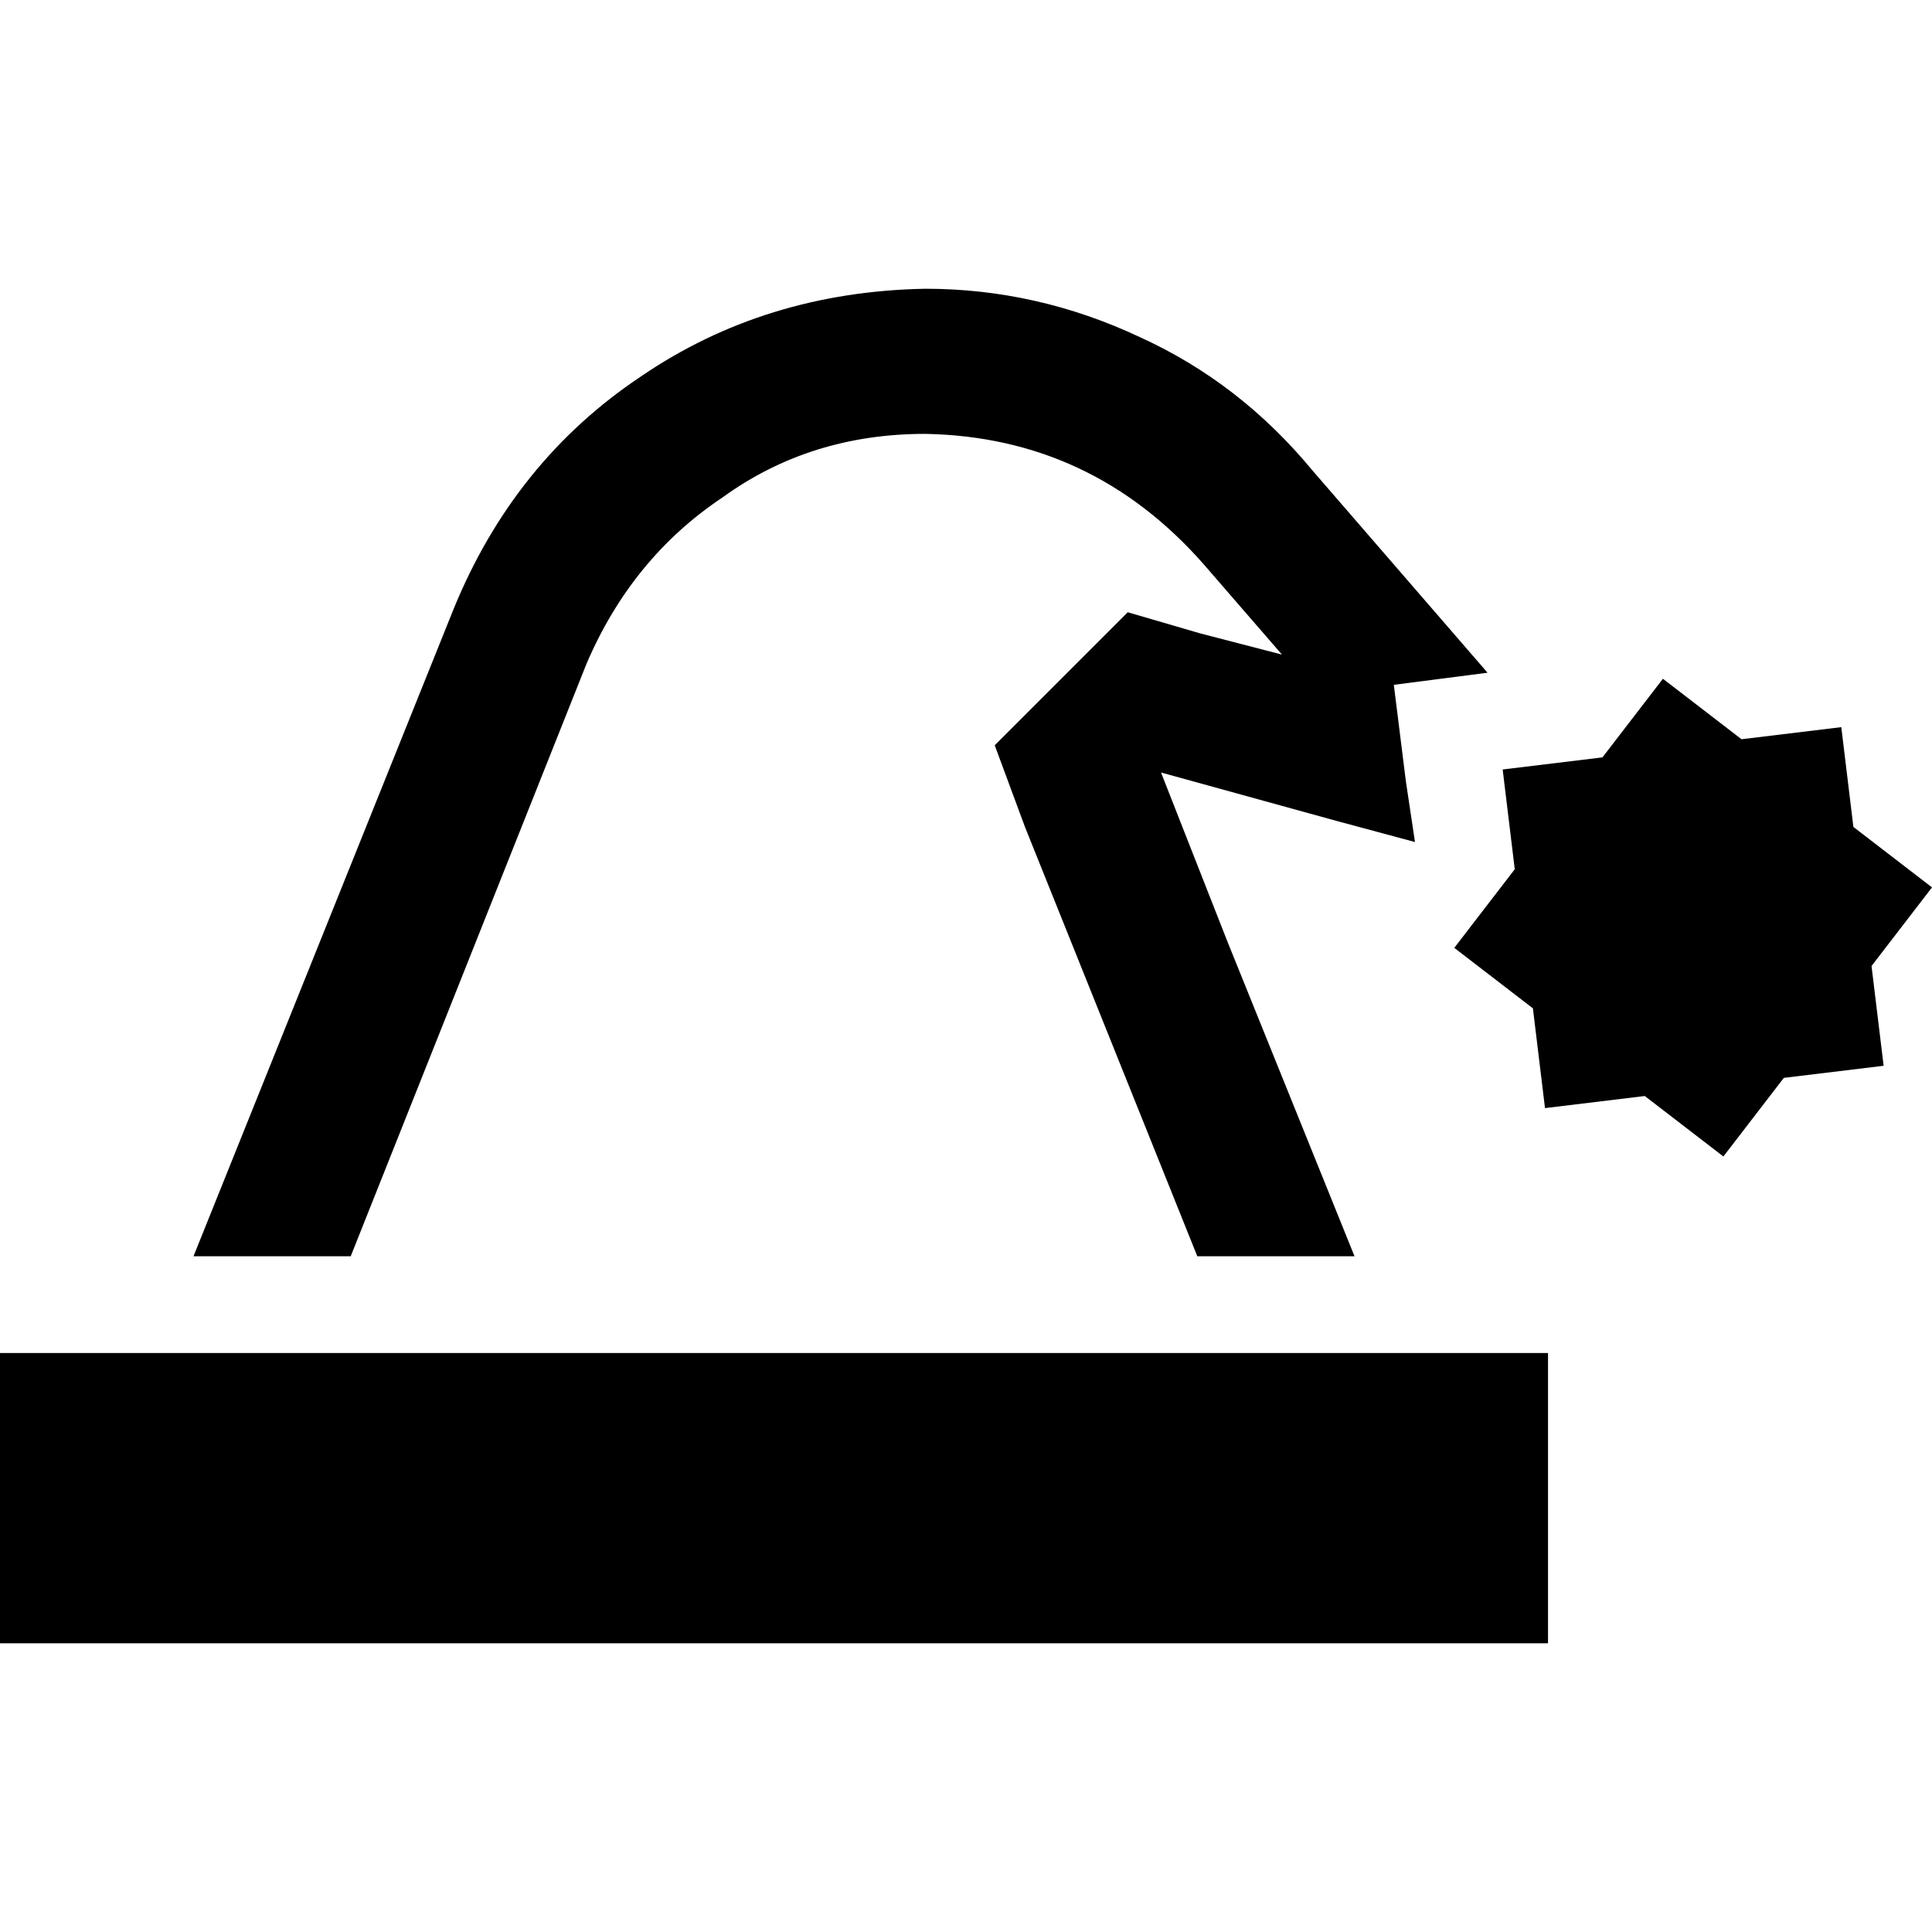 <svg xmlns="http://www.w3.org/2000/svg" viewBox="0 0 512 512">
  <path d="M 354.153 217.54 L 374.986 223.149 L 374.986 223.149 L 372.582 207.124 L 369.377 181.484 L 394.216 178.279 L 347.743 124.595 Q 328.513 101.358 302.072 89.34 Q 274.829 76.52 245.183 76.52 Q 202.717 77.321 169.865 99.756 Q 136.213 122.191 120.188 161.452 L 51.28 332.92 L 92.945 332.92 L 155.443 175.875 Q 167.462 147.831 191.499 131.806 Q 214.736 114.98 245.183 114.98 Q 289.252 115.781 318.898 149.433 L 339.731 173.471 L 318.097 167.862 L 298.867 162.254 L 263.612 197.509 L 271.624 219.142 L 317.296 332.92 L 358.961 332.92 L 325.308 249.59 L 307.681 204.72 L 354.153 217.54 L 354.153 217.54 Z M 440.689 179.881 L 424.664 200.714 L 398.222 203.919 L 401.427 230.36 L 385.402 251.192 L 406.235 267.218 L 409.44 293.659 L 435.881 290.454 L 456.714 306.479 L 472.739 285.646 L 499.18 282.441 L 495.975 256 L 512 235.167 L 491.167 219.142 L 487.962 192.701 L 461.521 195.906 L 440.689 179.881 L 440.689 179.881 Z M 0 358.56 L 0 435.48 L 38.46 435.48 L 371.781 435.48 L 410.241 435.48 L 410.241 358.56 L 371.781 358.56 L 38.46 358.56 L 0 358.56 L 0 358.56 Z" />
</svg>